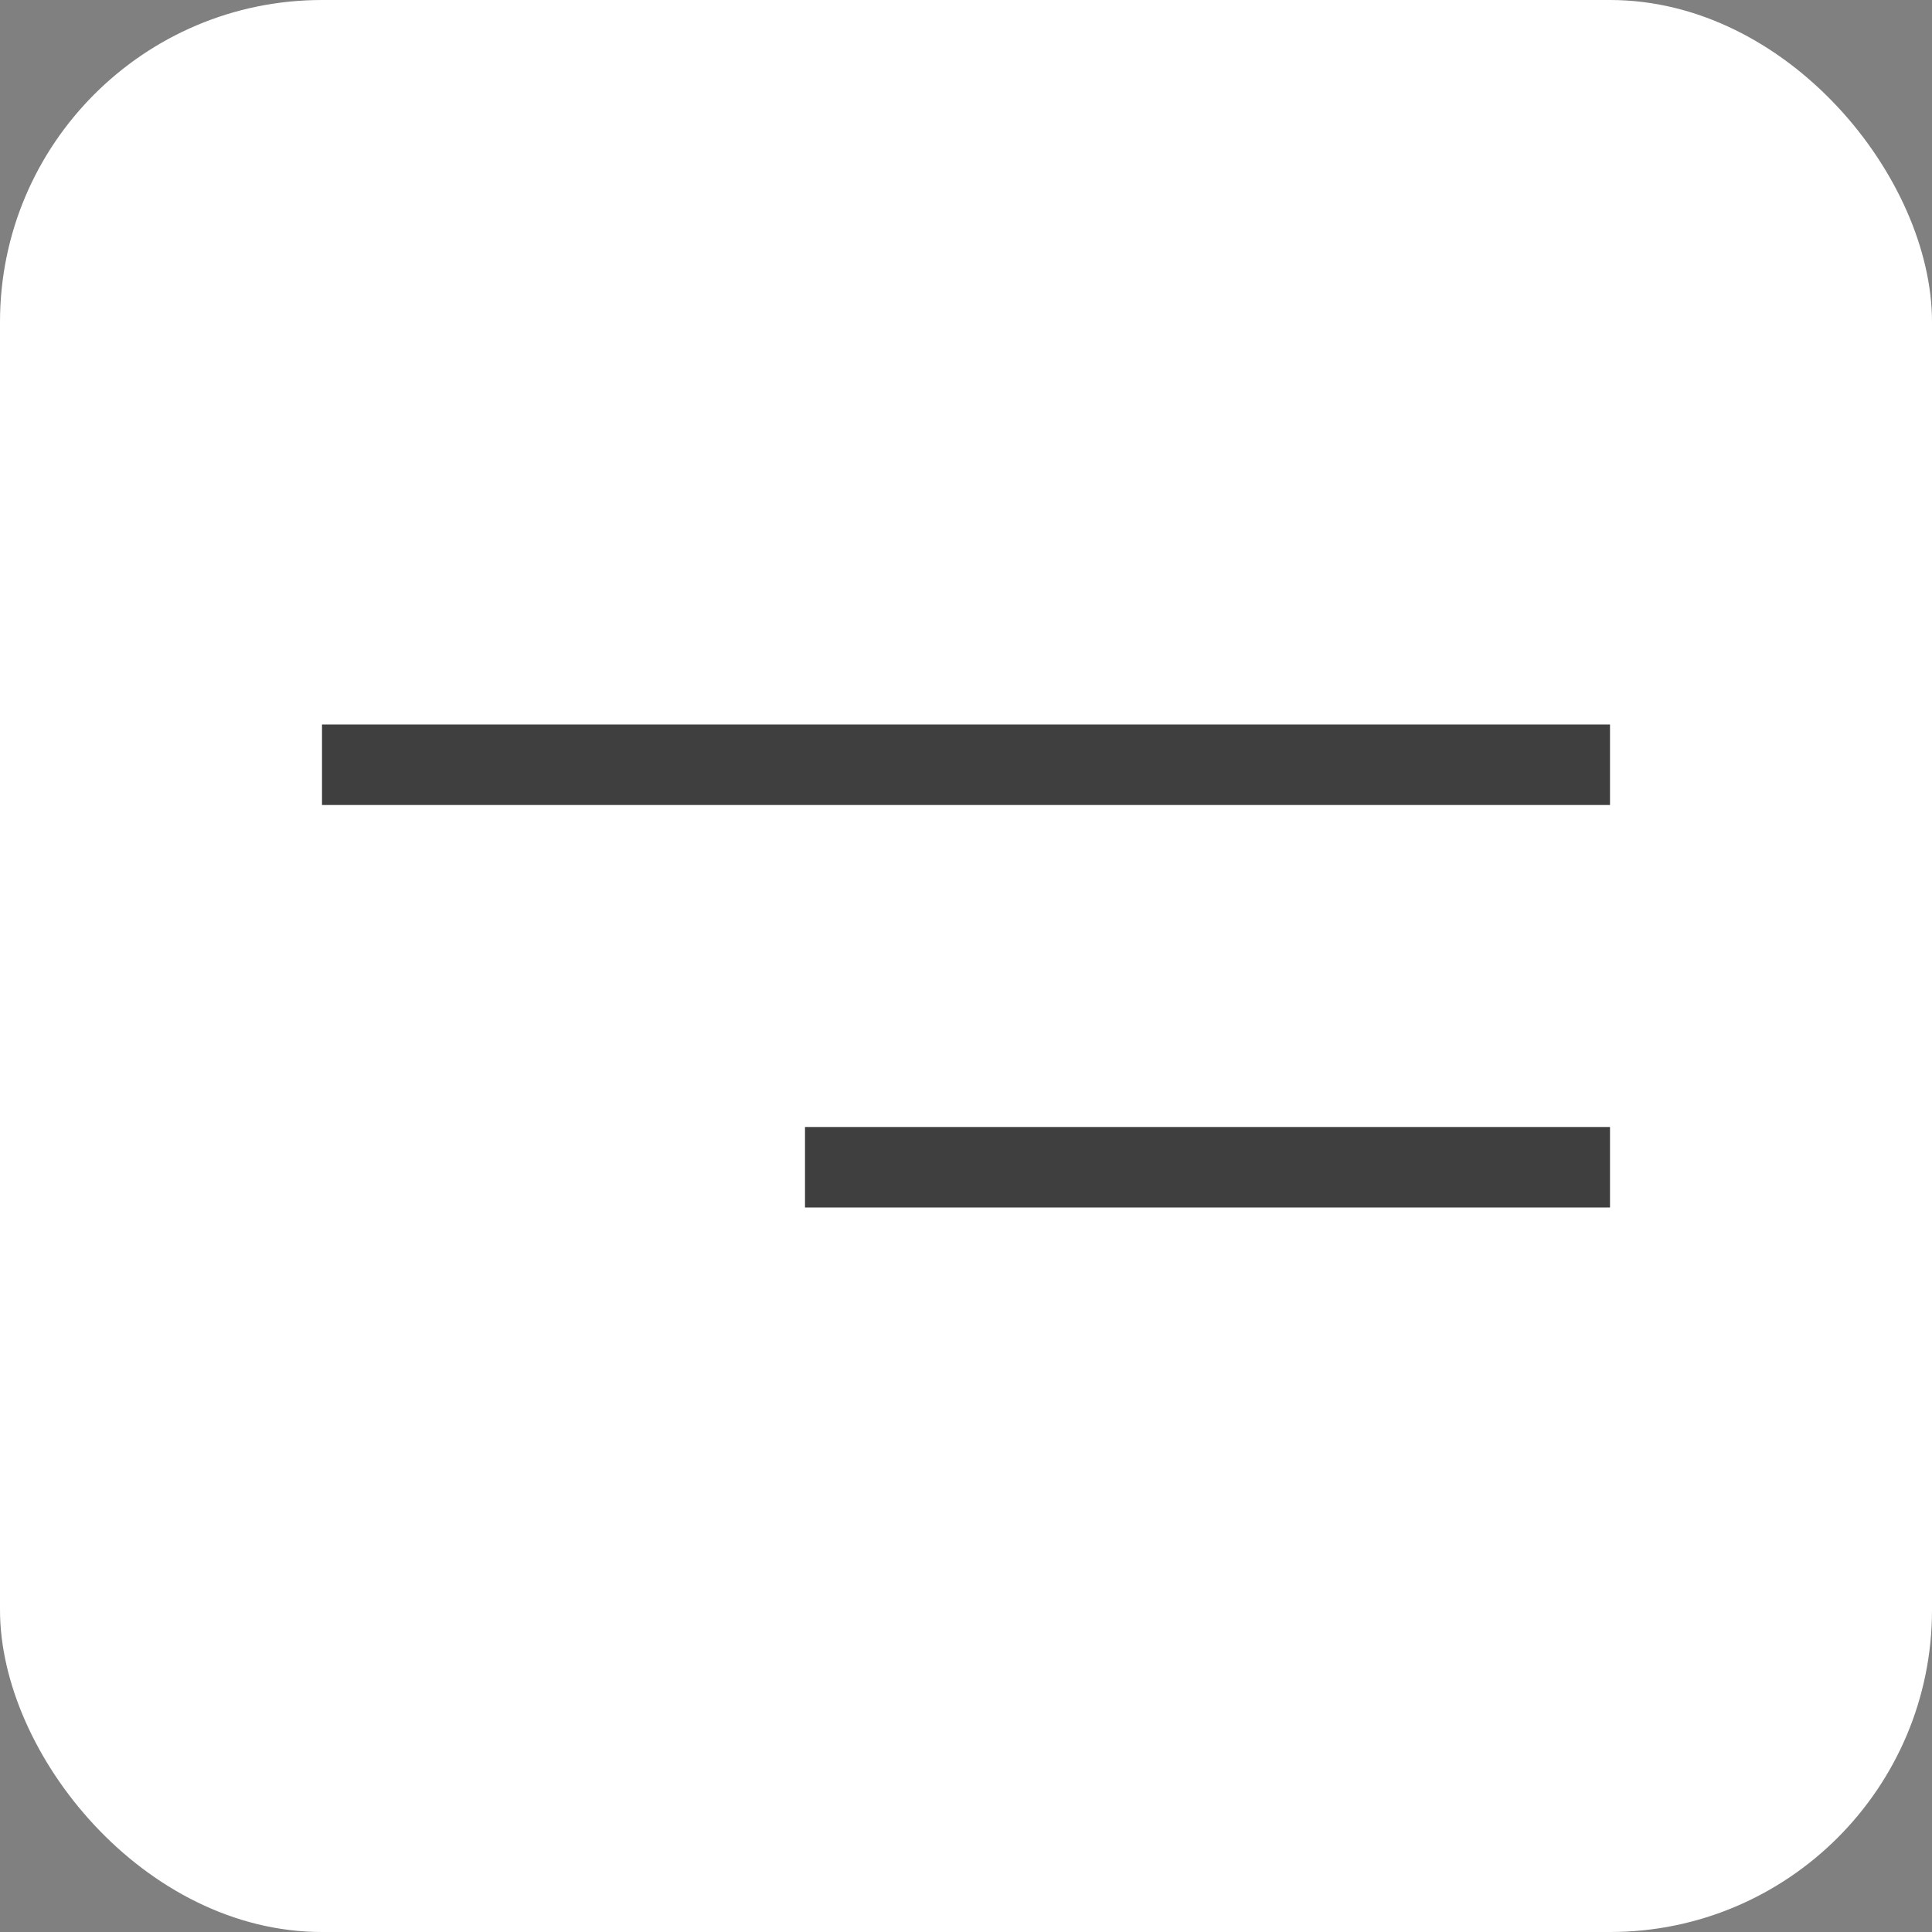 <svg width="24" height="24" viewBox="0 0 24 24" fill="none" xmlns="http://www.w3.org/2000/svg">
<rect x="0" y="0" width="24" height="24" fill="#808080" stroke="none"/>
<rect width="24" height="24" rx="4" fill="white"/>
<rect x="4" y="9" width="16" height="1" fill="#403F3F"/>
<rect x="10" y="14" width="10" height="1" fill="#403F3F"/>
</svg>
